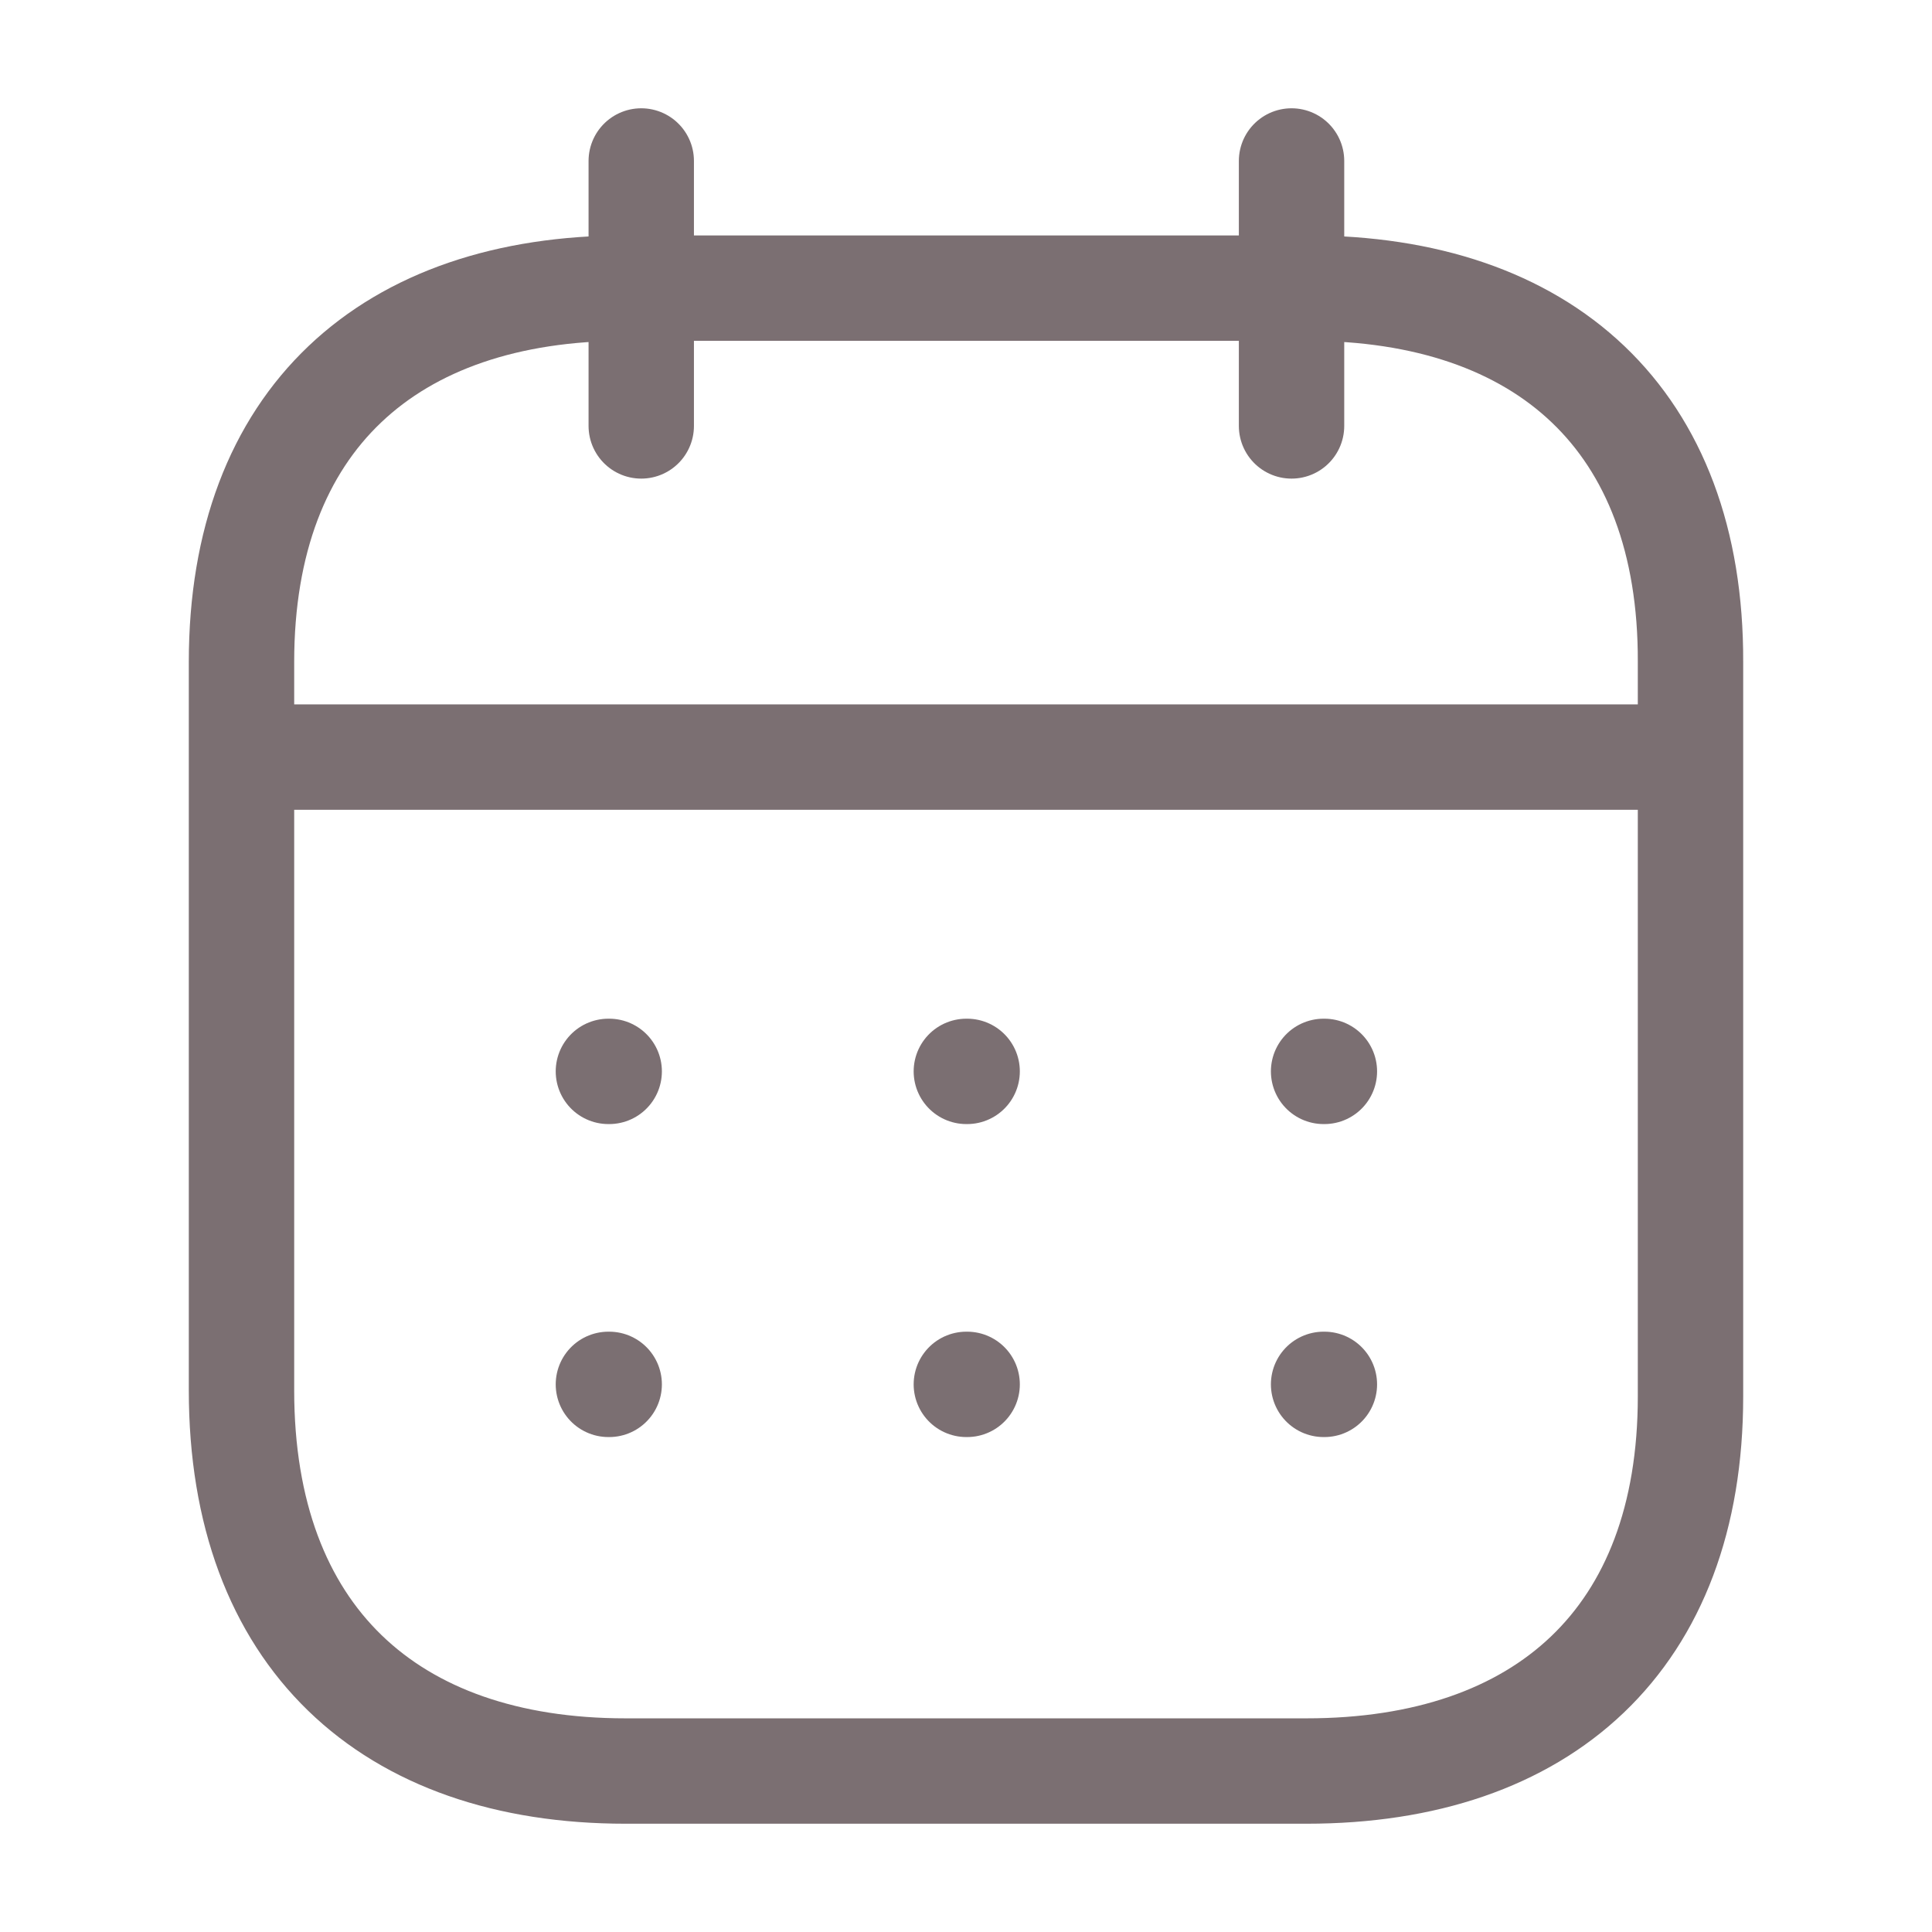 <svg width="22" height="22" viewBox="0 0 22 22" fill="none" xmlns="http://www.w3.org/2000/svg">
<path d="M2.835 8.621H19.174" stroke="#7B6F72" stroke-width="1.2" stroke-linecap="round" stroke-linejoin="round"/>
<path d="M15.072 12.2H15.081" stroke="#7B6F72" stroke-width="1.2" stroke-linecap="round" stroke-linejoin="round"/>
<path d="M11.004 12.2H11.013" stroke="#7B6F72" stroke-width="1.2" stroke-linecap="round" stroke-linejoin="round"/>
<path d="M6.928 12.2H6.937" stroke="#7B6F72" stroke-width="1.2" stroke-linecap="round" stroke-linejoin="round"/>
<path d="M15.072 15.764H15.081" stroke="#7B6F72" stroke-width="1.2" stroke-linecap="round" stroke-linejoin="round"/>
<path d="M11.004 15.764H11.013" stroke="#7B6F72" stroke-width="1.2" stroke-linecap="round" stroke-linejoin="round"/>
<path d="M6.928 15.764H6.937" stroke="#7B6F72" stroke-width="1.2" stroke-linecap="round" stroke-linejoin="round"/>
<path d="M14.707 1.833V4.85" stroke="#7B6F72" stroke-width="1.2" stroke-linecap="round" stroke-linejoin="round"/>
<path d="M7.302 1.833V4.85" stroke="#7B6F72" stroke-width="1.2" stroke-linecap="round" stroke-linejoin="round"/>
<path fill-rule="evenodd" clip-rule="evenodd" d="M14.885 3.281H7.123C4.431 3.281 2.75 4.781 2.75 7.537V15.833C2.75 18.633 4.431 20.167 7.123 20.167H14.877C17.577 20.167 19.25 18.659 19.25 15.902V7.537C19.259 4.781 17.585 3.281 14.885 3.281Z" stroke="#7B6F72" stroke-width="1.2" stroke-linecap="round" stroke-linejoin="round"/>
</svg>
